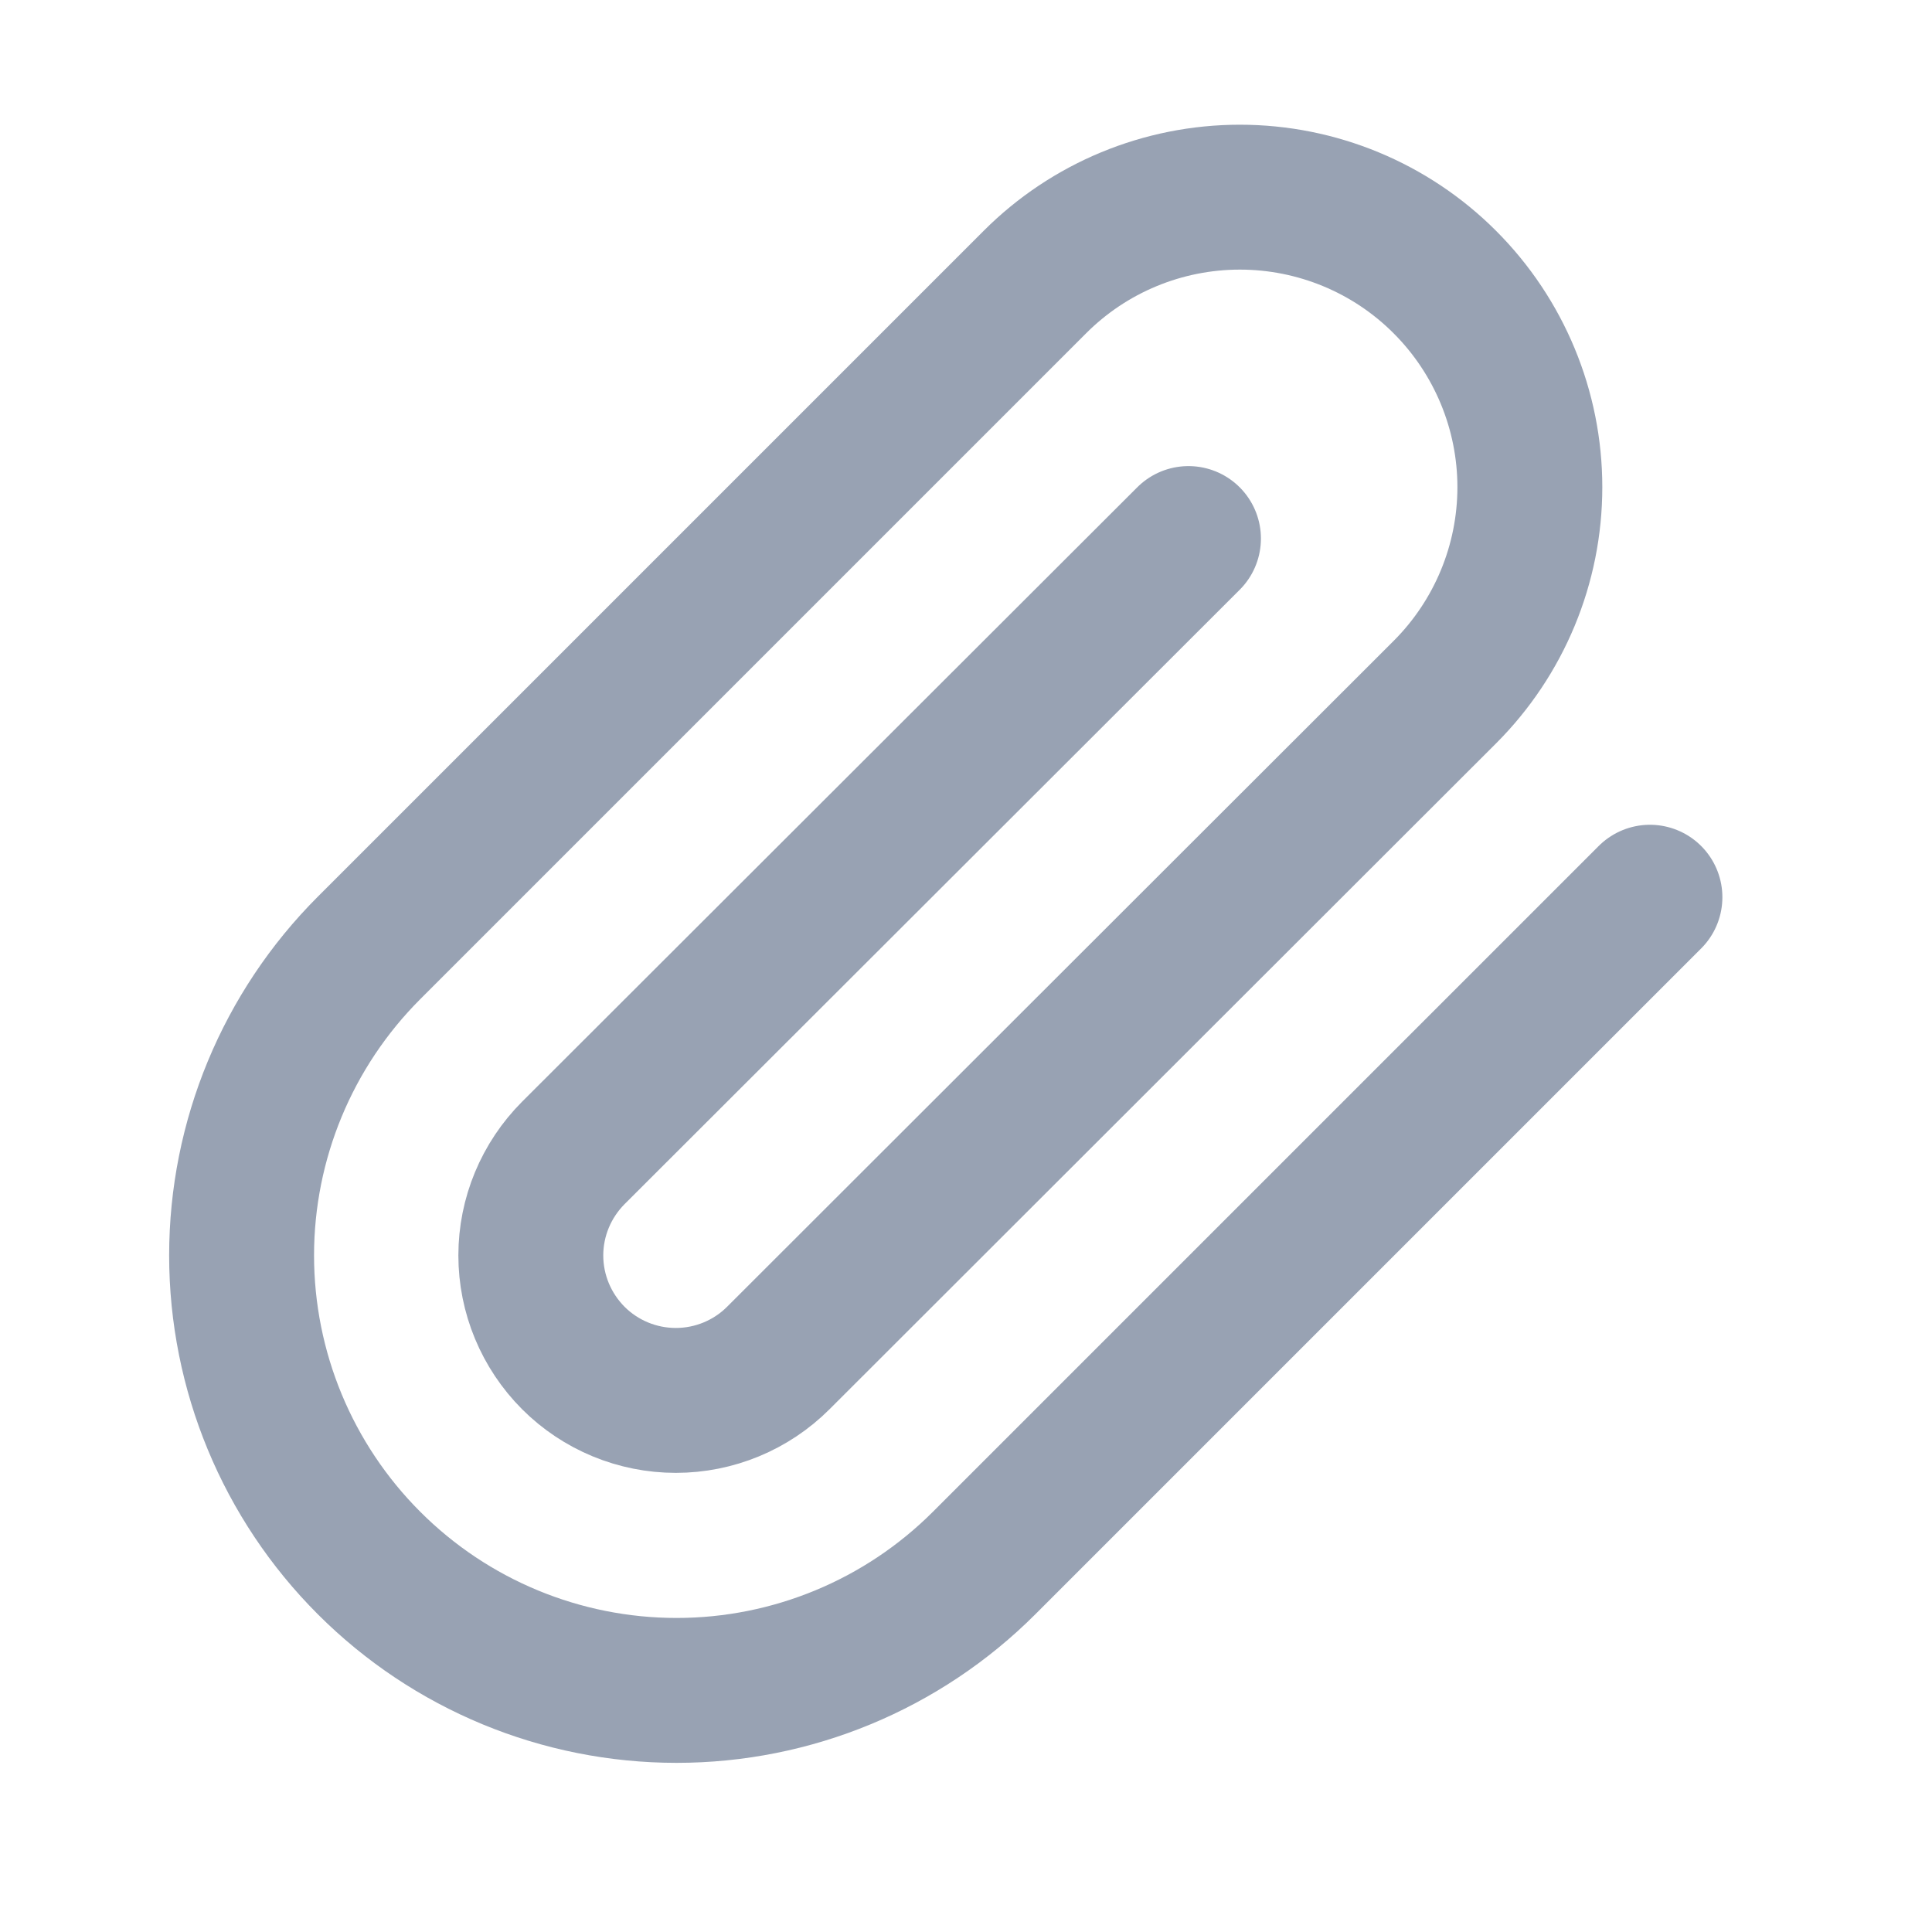 <svg width="20" height="20" viewBox="0 0 20 20" fill="none" xmlns="http://www.w3.org/2000/svg">
<path d="M17.08 9.288L10.188 16.18C9.343 17.025 8.198 17.499 7.004 17.499C5.81 17.499 4.664 17.025 3.82 16.18C2.976 15.336 2.501 14.191 2.501 12.996C2.501 11.802 2.976 10.657 3.82 9.813L10.713 2.92C11.275 2.357 12.039 2.041 12.835 2.041C13.631 2.041 14.395 2.357 14.957 2.92C15.52 3.483 15.837 4.247 15.837 5.043C15.837 5.839 15.52 6.602 14.957 7.165L8.057 14.058C7.776 14.339 7.394 14.497 6.996 14.497C6.598 14.497 6.216 14.339 5.935 14.058C5.654 13.776 5.495 13.395 5.495 12.996C5.495 12.598 5.654 12.217 5.935 11.935L12.303 5.575" stroke="#98A2B3" stroke-width="1.5" stroke-linecap="round" stroke-linejoin="round"/>
</svg>
